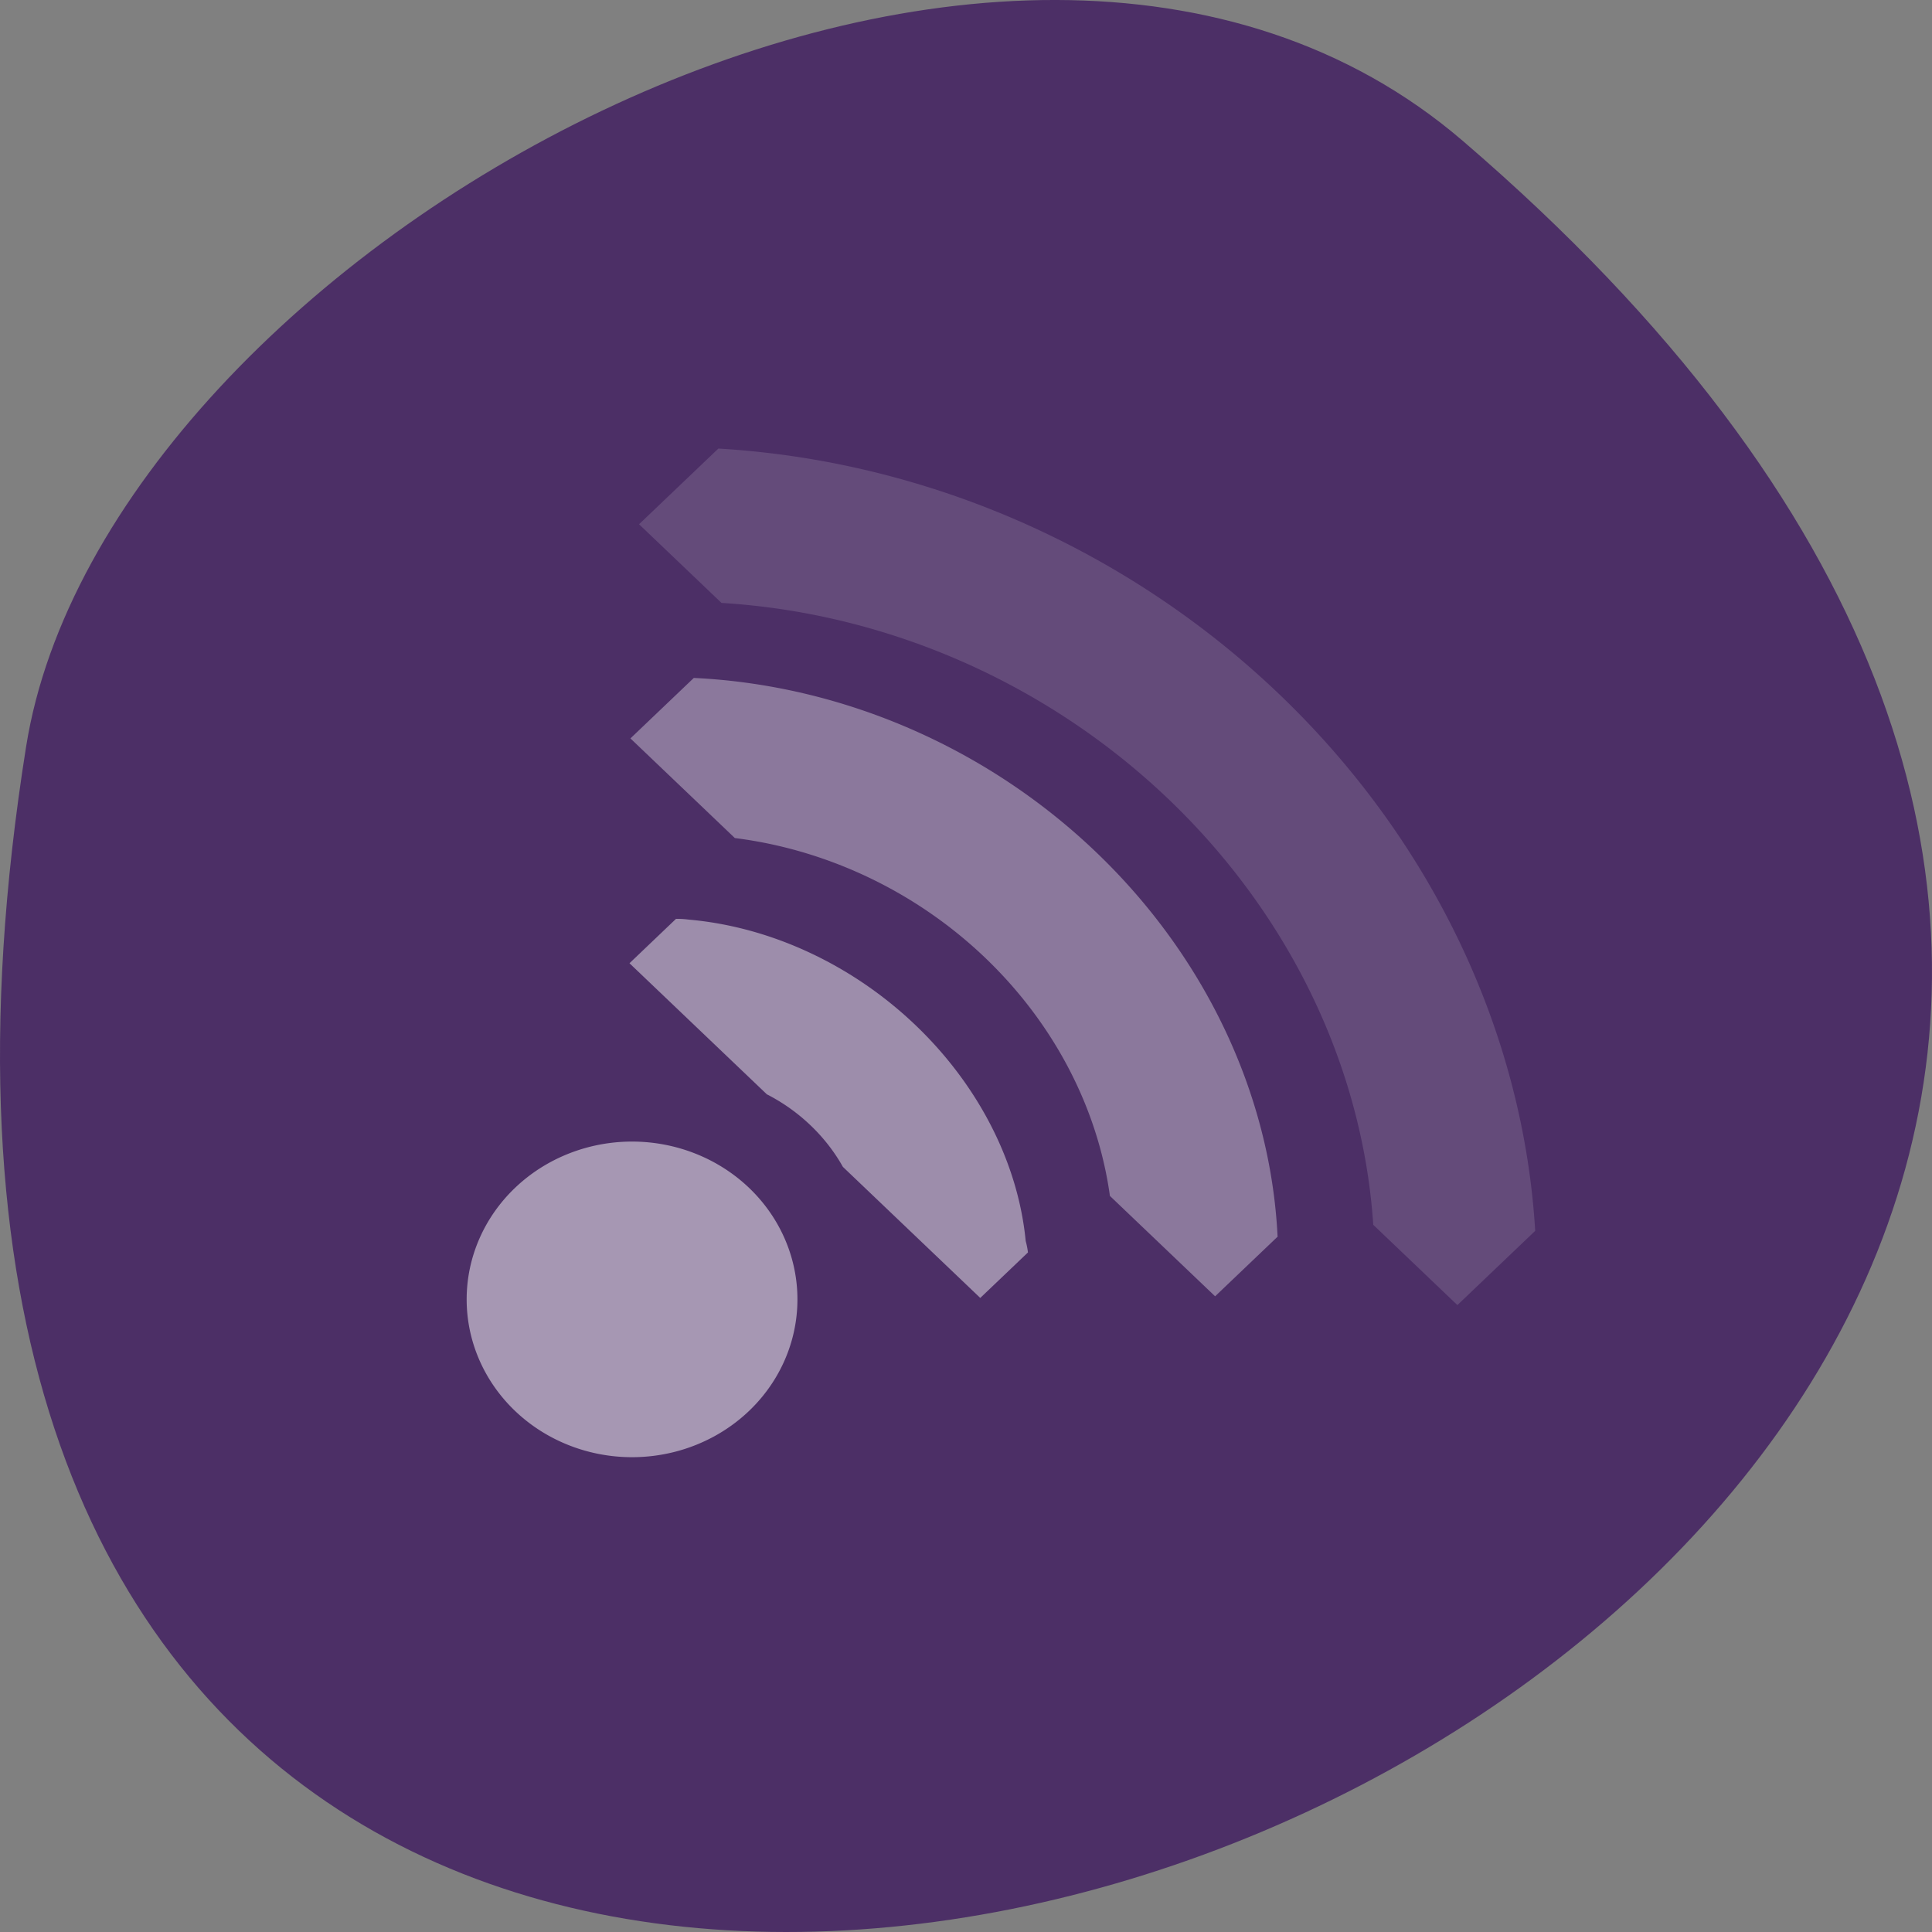 <svg xmlns="http://www.w3.org/2000/svg" viewBox="0 0 256 256"><rect x="0" y="0" width="256" height="256" fill="#808080" stroke="none"/><defs><clipPath id="0"><path d="m26.85 220.75h3.825v6.375h-3.825z"/></clipPath><clipPath id="1"><path d="m26.966 221.28h2.898v5.313h-2.898z"/></clipPath><clipPath id="2"><path d="m26.999 221.5h1.876v4.878h-1.876z"/></clipPath></defs><path d="m 193.83 815.03 c 225.34 193.41 -237.98 379.39 -190.37 80.26 10.438 -65.59 129.65 -132.38 190.37 -80.26 z" fill="#4c2f66" color="#000" transform="translate(0 -796.36)"/><g transform="matrix(7.748 7.393 -7.748 7.393 122.49 16.922)" opacity="0.5" fill="#fff"><g color="#000"><path transform="matrix(0 -0.784 0.941 0 -202.76 31.06)" clip-path="url(#0)" d="m 27.06 220.5 a 1.164 1.164 0 0 0 -0.688 2 c 0.8 0.8 0.8 2.075 0 2.875 a 1.164 1.164 0 1 0 1.625 1.62 4.334 4.334 0 0 0 0 -6.12 1.164 1.164 0 0 0 -0.938 -0.38 z" opacity="0.9"/><path transform="matrix(0 -1.726 1.882 0 -413.49 54.53)" clip-path="url(#1)" d="m 27.06 221.12 a 0.555 0.555 0 0 0 -0.25 0.938 2.657 2.657 0 0 1 0 3.75 0.555 0.555 0 1 0 0.78 0.78 3.775 3.775 0 0 0 0 -5.312 0.555 0.555 0 0 0 -0.53 -0.156 z" opacity="0.7"/><path transform="matrix(0 -2.667 2.869 0 -634.37 78)" clip-path="url(#2)" d="m 27.13 221.31 a 0.362 0.362 0 0 0 -0.219 0.593 0.362 0.362 0 0 0 0.032 0.031 2.825 2.825 0 0 1 0 4 0.362 0.362 0 1 0 0.5 0.5 3.531 3.531 0 0 0 0 -5 0.362 0.362 0 0 0 -0.313 -0.125 z" opacity="0.269"/></g><path d="m 10 13 a 2 2 0 0 1 -2 2 2 2 0 0 1 -2 -2 2 2 0 0 1 2 -2 2 2 0 0 1 2 2 z"/></g></svg>